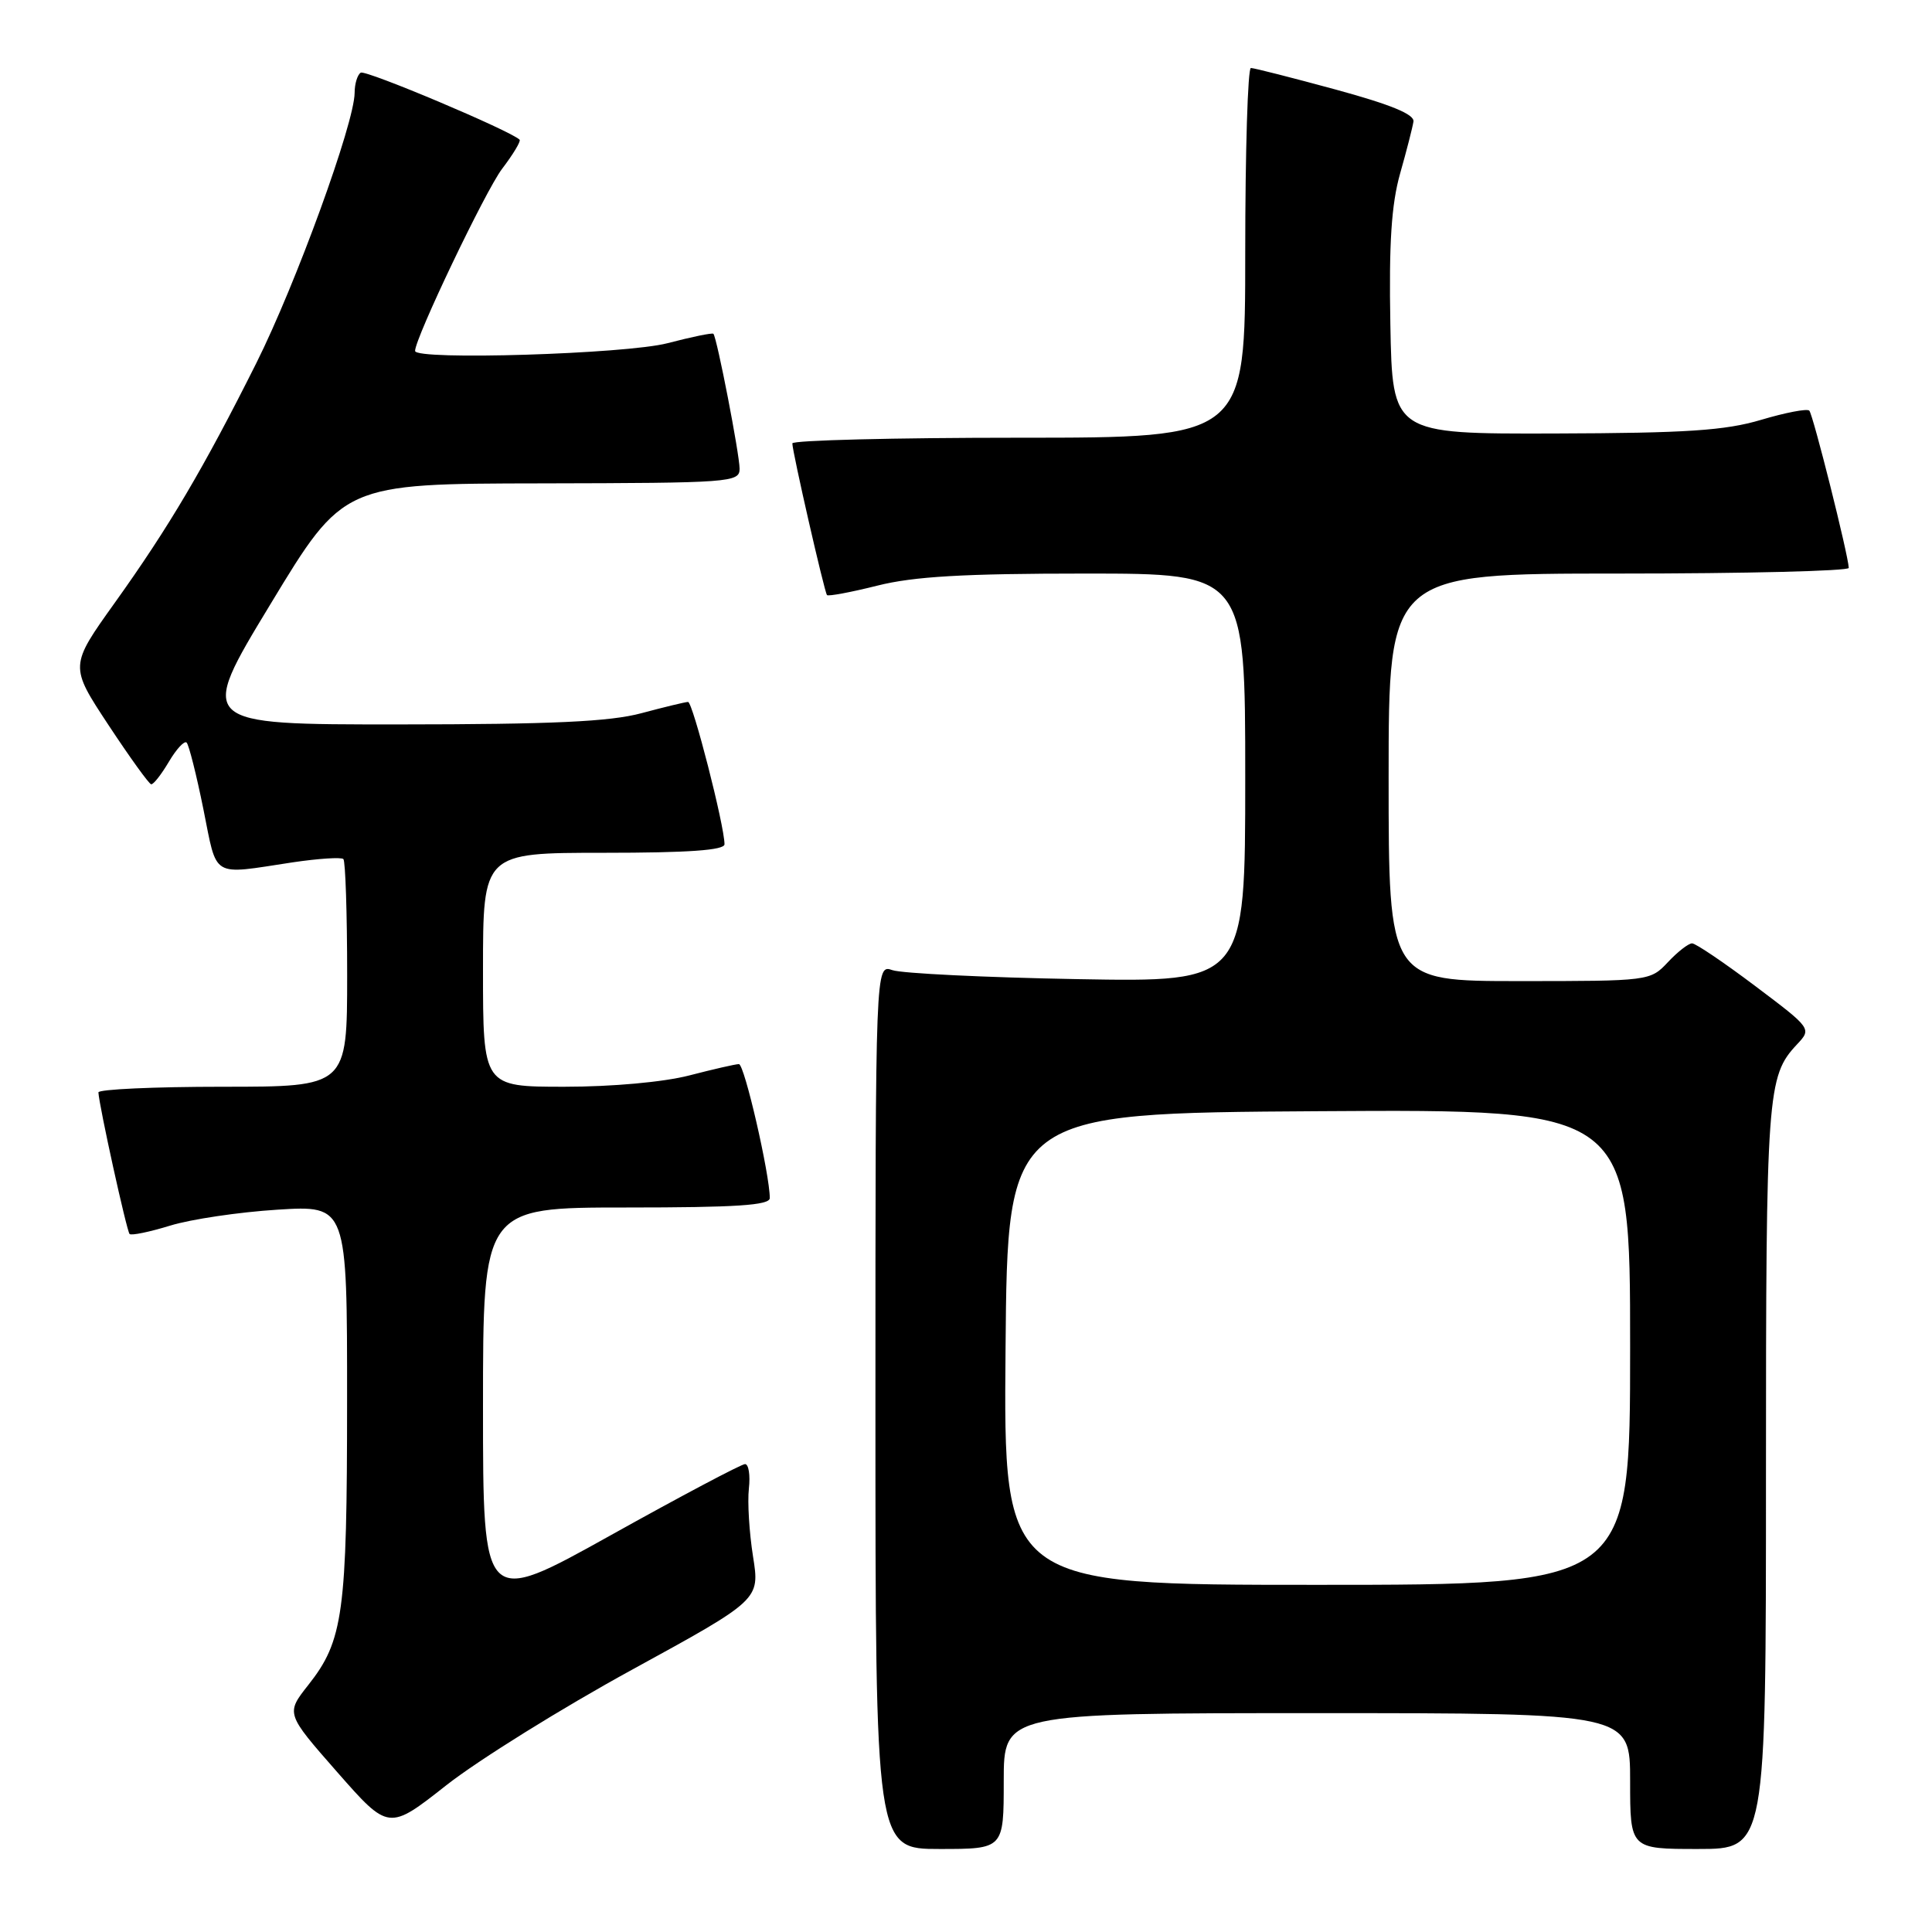 <?xml version="1.0" encoding="UTF-8" standalone="no"?>
<!DOCTYPE svg PUBLIC "-//W3C//DTD SVG 1.1//EN" "http://www.w3.org/Graphics/SVG/1.1/DTD/svg11.dtd" >
<svg xmlns="http://www.w3.org/2000/svg" xmlns:xlink="http://www.w3.org/1999/xlink" version="1.1" viewBox="0 0 256 256">
 <g >
 <path fill="currentColor"
d=" M 133.00 236.00 C 133.00 227.00 133.00 227.00 174.50 227.00 C 216.00 227.00 216.00 227.00 216.00 236.00 C 216.00 245.00 216.00 245.00 225.00 245.00 C 234.00 245.00 234.00 245.00 234.00 195.57 C 234.00 144.70 234.15 142.62 238.10 138.40 C 240.07 136.30 240.07 136.30 232.57 130.65 C 228.44 127.54 224.68 125.00 224.21 125.00 C 223.73 125.00 222.29 126.12 221.00 127.50 C 218.67 129.98 218.51 130.00 201.33 130.00 C 184.00 130.00 184.00 130.00 184.00 103.00 C 184.00 76.00 184.00 76.00 214.50 76.00 C 231.28 76.00 244.99 75.66 244.97 75.25 C 244.91 73.54 240.23 54.89 239.74 54.41 C 239.45 54.12 236.58 54.67 233.36 55.63 C 228.60 57.05 223.45 57.39 206.00 57.44 C 184.50 57.50 184.50 57.50 184.23 43.00 C 184.03 32.24 184.37 27.08 185.52 23.00 C 186.38 19.98 187.17 16.88 187.29 16.11 C 187.44 15.15 184.29 13.86 177.00 11.87 C 171.22 10.30 166.16 9.01 165.75 9.01 C 165.34 9.00 165.00 20.02 165.00 33.50 C 165.00 58.00 165.00 58.00 135.00 58.00 C 118.50 58.00 105.00 58.34 104.99 58.75 C 104.98 59.81 109.23 78.42 109.58 78.85 C 109.74 79.04 112.74 78.48 116.25 77.60 C 121.09 76.38 127.72 76.00 143.81 76.00 C 165.00 76.00 165.00 76.00 165.00 103.07 C 165.00 130.14 165.00 130.14 142.75 129.74 C 130.51 129.52 119.49 128.98 118.25 128.55 C 116.00 127.77 116.00 127.77 116.00 186.38 C 116.00 245.00 116.00 245.00 124.50 245.00 C 133.00 245.00 133.00 245.00 133.00 236.00 Z  M 83.76 221.24 C 100.69 211.97 100.69 211.97 99.78 206.24 C 99.28 203.08 99.03 199.04 99.23 197.25 C 99.43 195.46 99.20 194.00 98.72 194.00 C 98.24 194.00 90.23 198.24 80.92 203.43 C 64.00 212.86 64.00 212.86 64.00 186.43 C 64.00 160.00 64.00 160.00 83.00 160.00 C 97.53 160.00 102.00 159.71 102.00 158.75 C 102.00 155.61 98.64 141.00 97.91 141.00 C 97.46 141.00 94.51 141.68 91.34 142.50 C 87.94 143.38 81.15 144.00 74.79 144.00 C 64.00 144.00 64.00 144.00 64.00 128.50 C 64.00 113.00 64.00 113.00 80.00 113.00 C 91.20 113.00 96.00 112.66 96.00 111.87 C 96.00 109.42 91.79 93.00 91.17 93.01 C 90.80 93.02 88.03 93.69 85.00 94.50 C 80.81 95.63 73.17 95.98 52.84 95.99 C 26.17 96.00 26.17 96.00 35.84 80.05 C 45.50 64.09 45.50 64.09 71.75 64.05 C 96.82 64.00 98.00 63.92 98.00 62.11 C 98.00 60.22 95.00 44.74 94.53 44.23 C 94.40 44.07 91.65 44.64 88.43 45.48 C 82.93 46.91 55.00 47.77 55.00 46.50 C 55.00 44.79 64.34 25.25 66.53 22.37 C 68.00 20.44 69.04 18.71 68.85 18.51 C 67.67 17.33 48.45 9.22 47.80 9.63 C 47.36 9.90 46.99 11.10 46.99 12.31 C 46.96 16.33 39.22 37.60 33.96 48.12 C 27.00 62.02 22.38 69.85 15.21 79.87 C 9.22 88.25 9.22 88.25 14.36 96.05 C 17.19 100.34 19.74 103.88 20.03 103.92 C 20.33 103.97 21.38 102.62 22.38 100.93 C 23.38 99.24 24.44 98.10 24.73 98.40 C 25.03 98.70 26.03 102.67 26.95 107.22 C 28.82 116.49 27.86 115.92 38.75 114.27 C 42.19 113.76 45.22 113.56 45.50 113.83 C 45.77 114.11 46.00 121.01 46.00 129.17 C 46.00 144.00 46.00 144.00 29.50 144.00 C 20.43 144.00 13.02 144.34 13.04 144.75 C 13.13 146.52 16.79 163.13 17.17 163.51 C 17.40 163.74 19.82 163.24 22.55 162.40 C 25.27 161.56 31.66 160.61 36.75 160.29 C 46.00 159.71 46.00 159.71 45.99 185.60 C 45.99 213.76 45.49 217.40 40.85 223.27 C 37.87 227.05 37.87 227.05 44.68 234.81 C 51.50 242.57 51.50 242.57 59.17 236.53 C 63.39 233.22 74.45 226.33 83.76 221.24 Z  M 133.24 178.75 C 133.50 147.50 133.50 147.50 174.75 147.24 C 216.00 146.98 216.00 146.98 216.00 178.49 C 216.00 210.00 216.00 210.00 174.49 210.00 C 132.97 210.00 132.97 210.00 133.24 178.75 Z "/>
</g>
</svg>